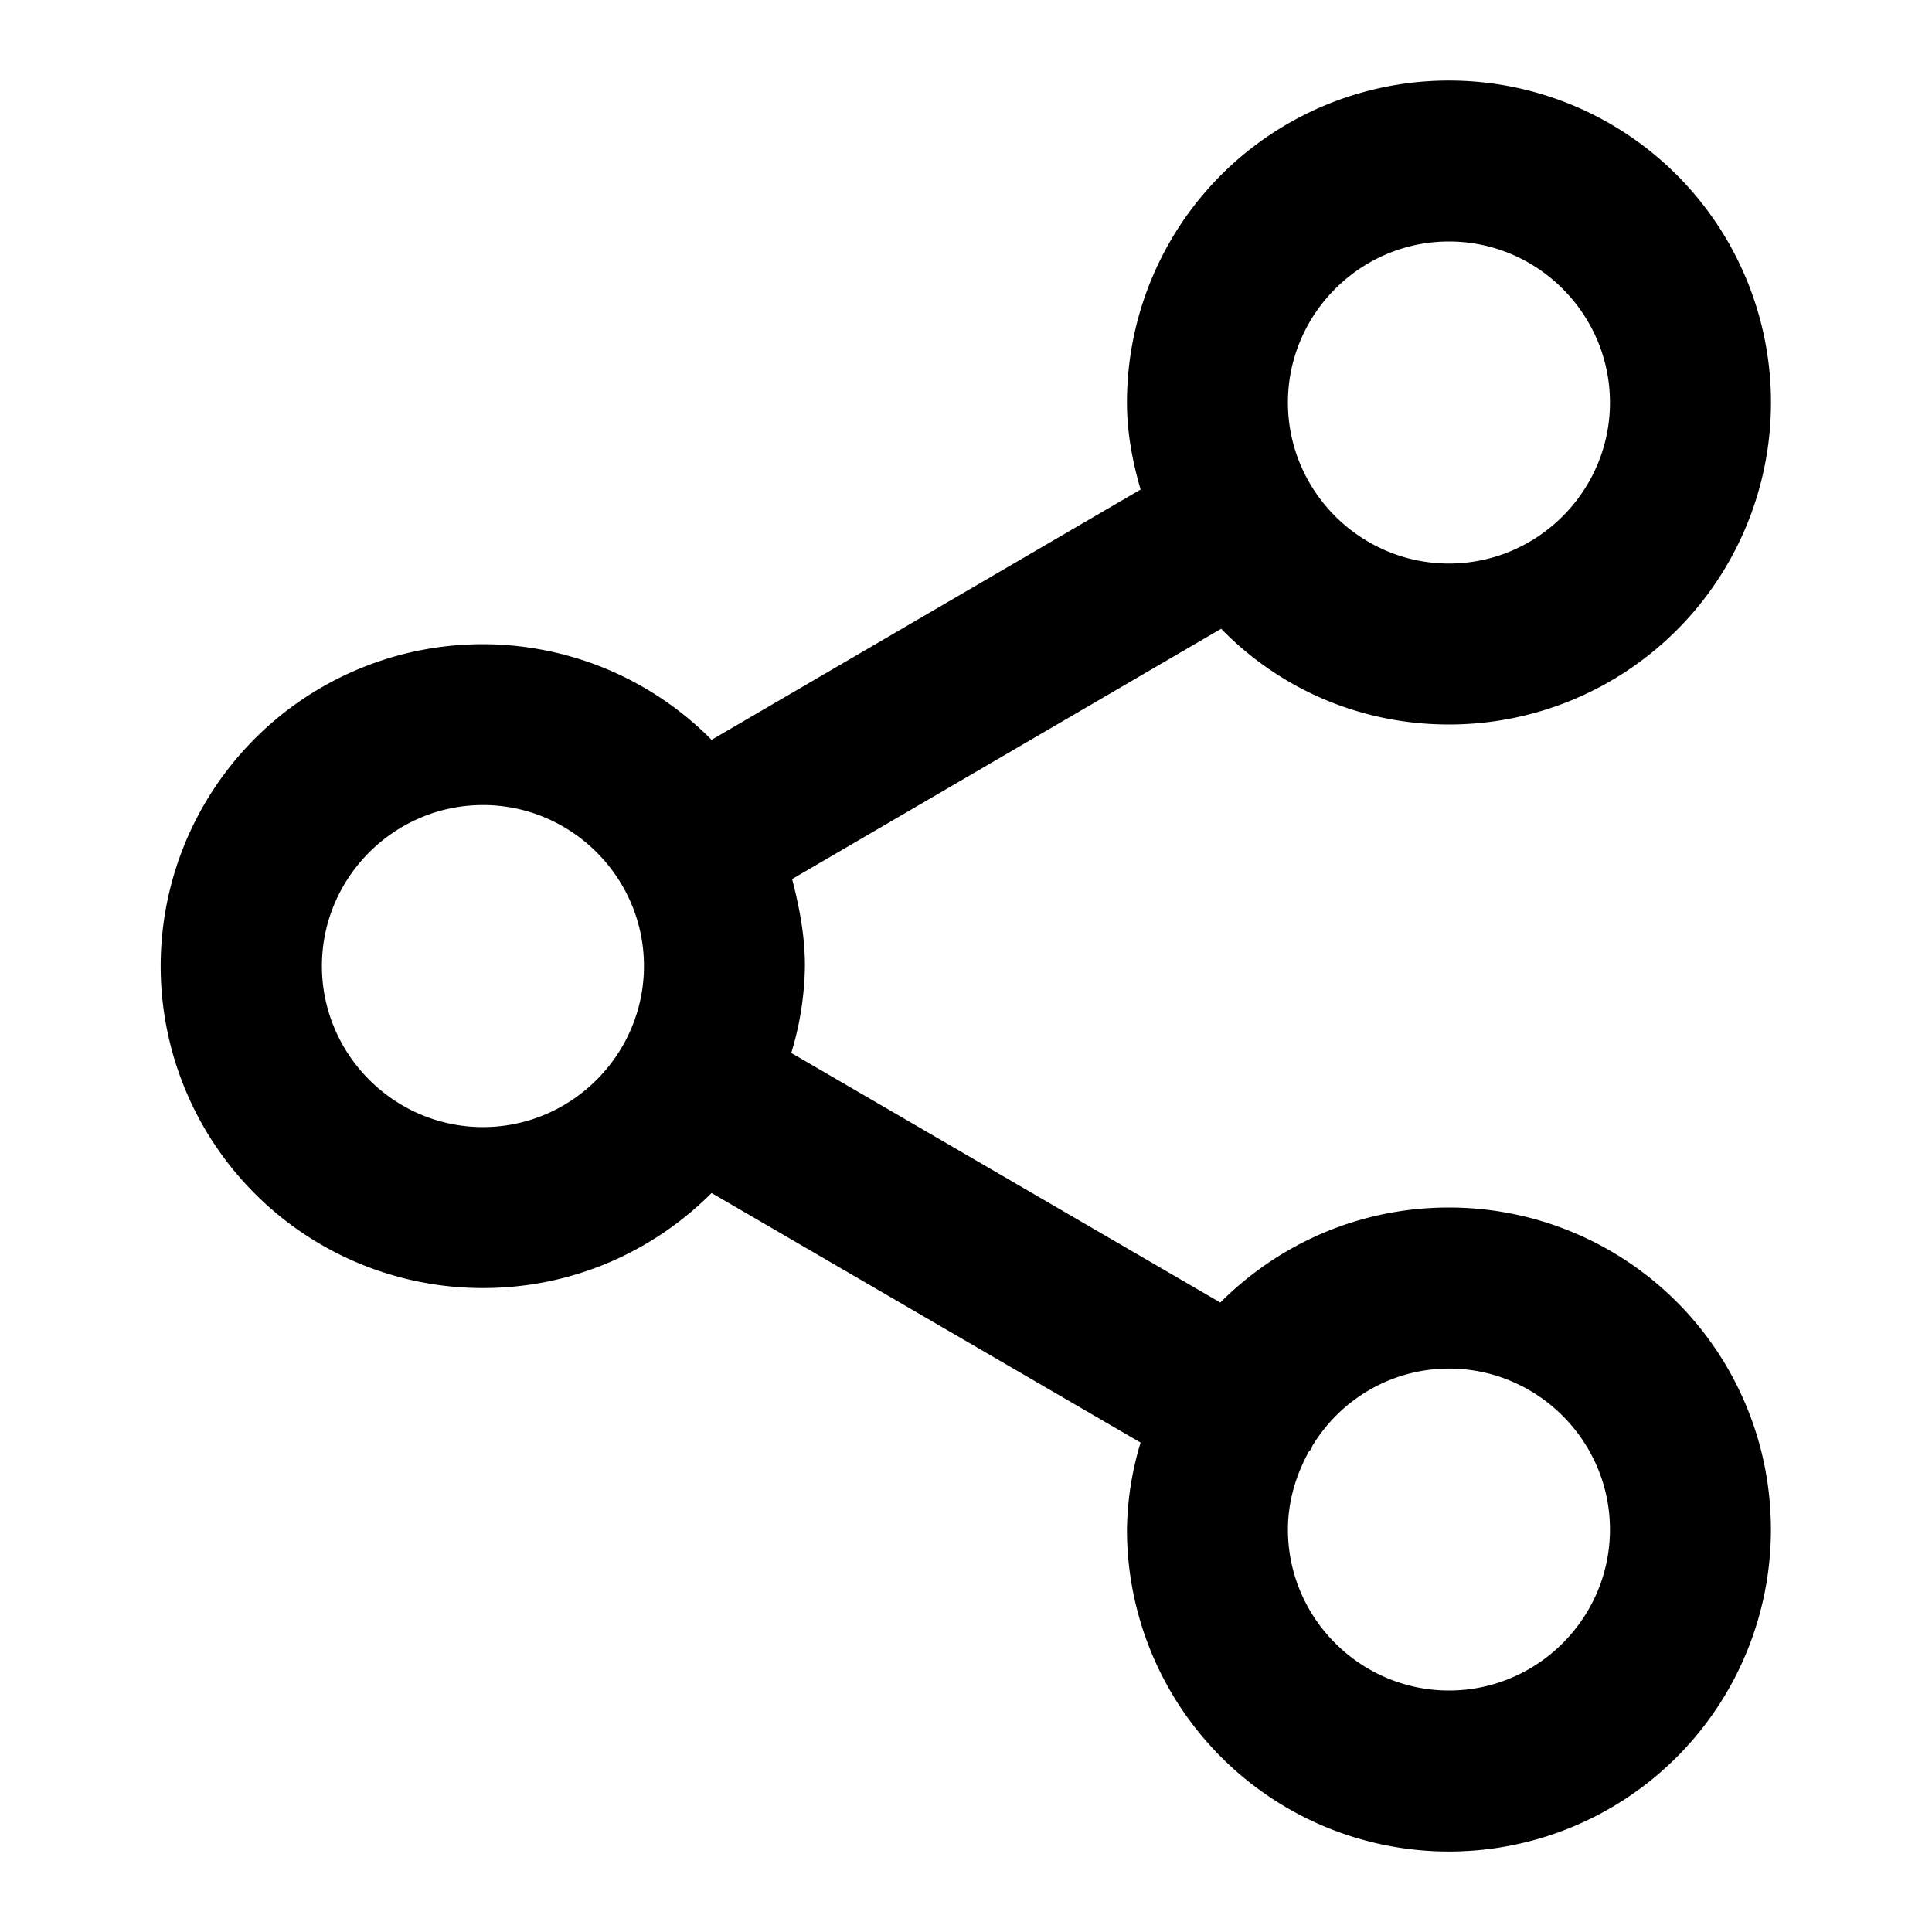 <svg xmlns="http://www.w3.org/2000/svg" width="100%" height="100%" fill="currentColor" class="s-icon s-icon-icon-share" viewBox="0 0 16 16">
  <path fill-rule="evenodd" d="M12 10c-.74 0-1.407.3-1.894.787L6.553 8.72A2.58 2.58 0 0 0 6.666 8c0-.253-.046-.486-.106-.72l3.553-2.073C10.593 5.7 11.26 6 12 6a2.666 2.666 0 1 0 0-5.333 2.666 2.666 0 0 0-2.667 2.667c0 .253.047.493.113.72L5.893 6.127A2.666 2.666 0 1 0 4 10.667c.74 0 1.406-.3 1.893-.787l3.553 2.067a2.58 2.58 0 0 0-.113.72 2.666 2.666 0 1 0 5.333 0A2.666 2.666 0 0 0 12 10Zm0-8c.733 0 1.333.6 1.333 1.334 0 .733-.6 1.333-1.333 1.333-.734 0-1.334-.6-1.334-1.333C10.666 2.6 11.266 2 12 2ZM4 9.334c-.734 0-1.334-.6-1.334-1.334 0-.733.6-1.333 1.334-1.333.733 0 1.333.6 1.333 1.333 0 .734-.6 1.334-1.333 1.334ZM12 14c-.734 0-1.334-.6-1.334-1.333 0-.233.067-.453.174-.647l.02-.02c.006-.013.006-.026.013-.033.233-.38.653-.633 1.127-.633.733 0 1.333.6 1.333 1.333S12.733 14 12 14Z"/>
</svg>